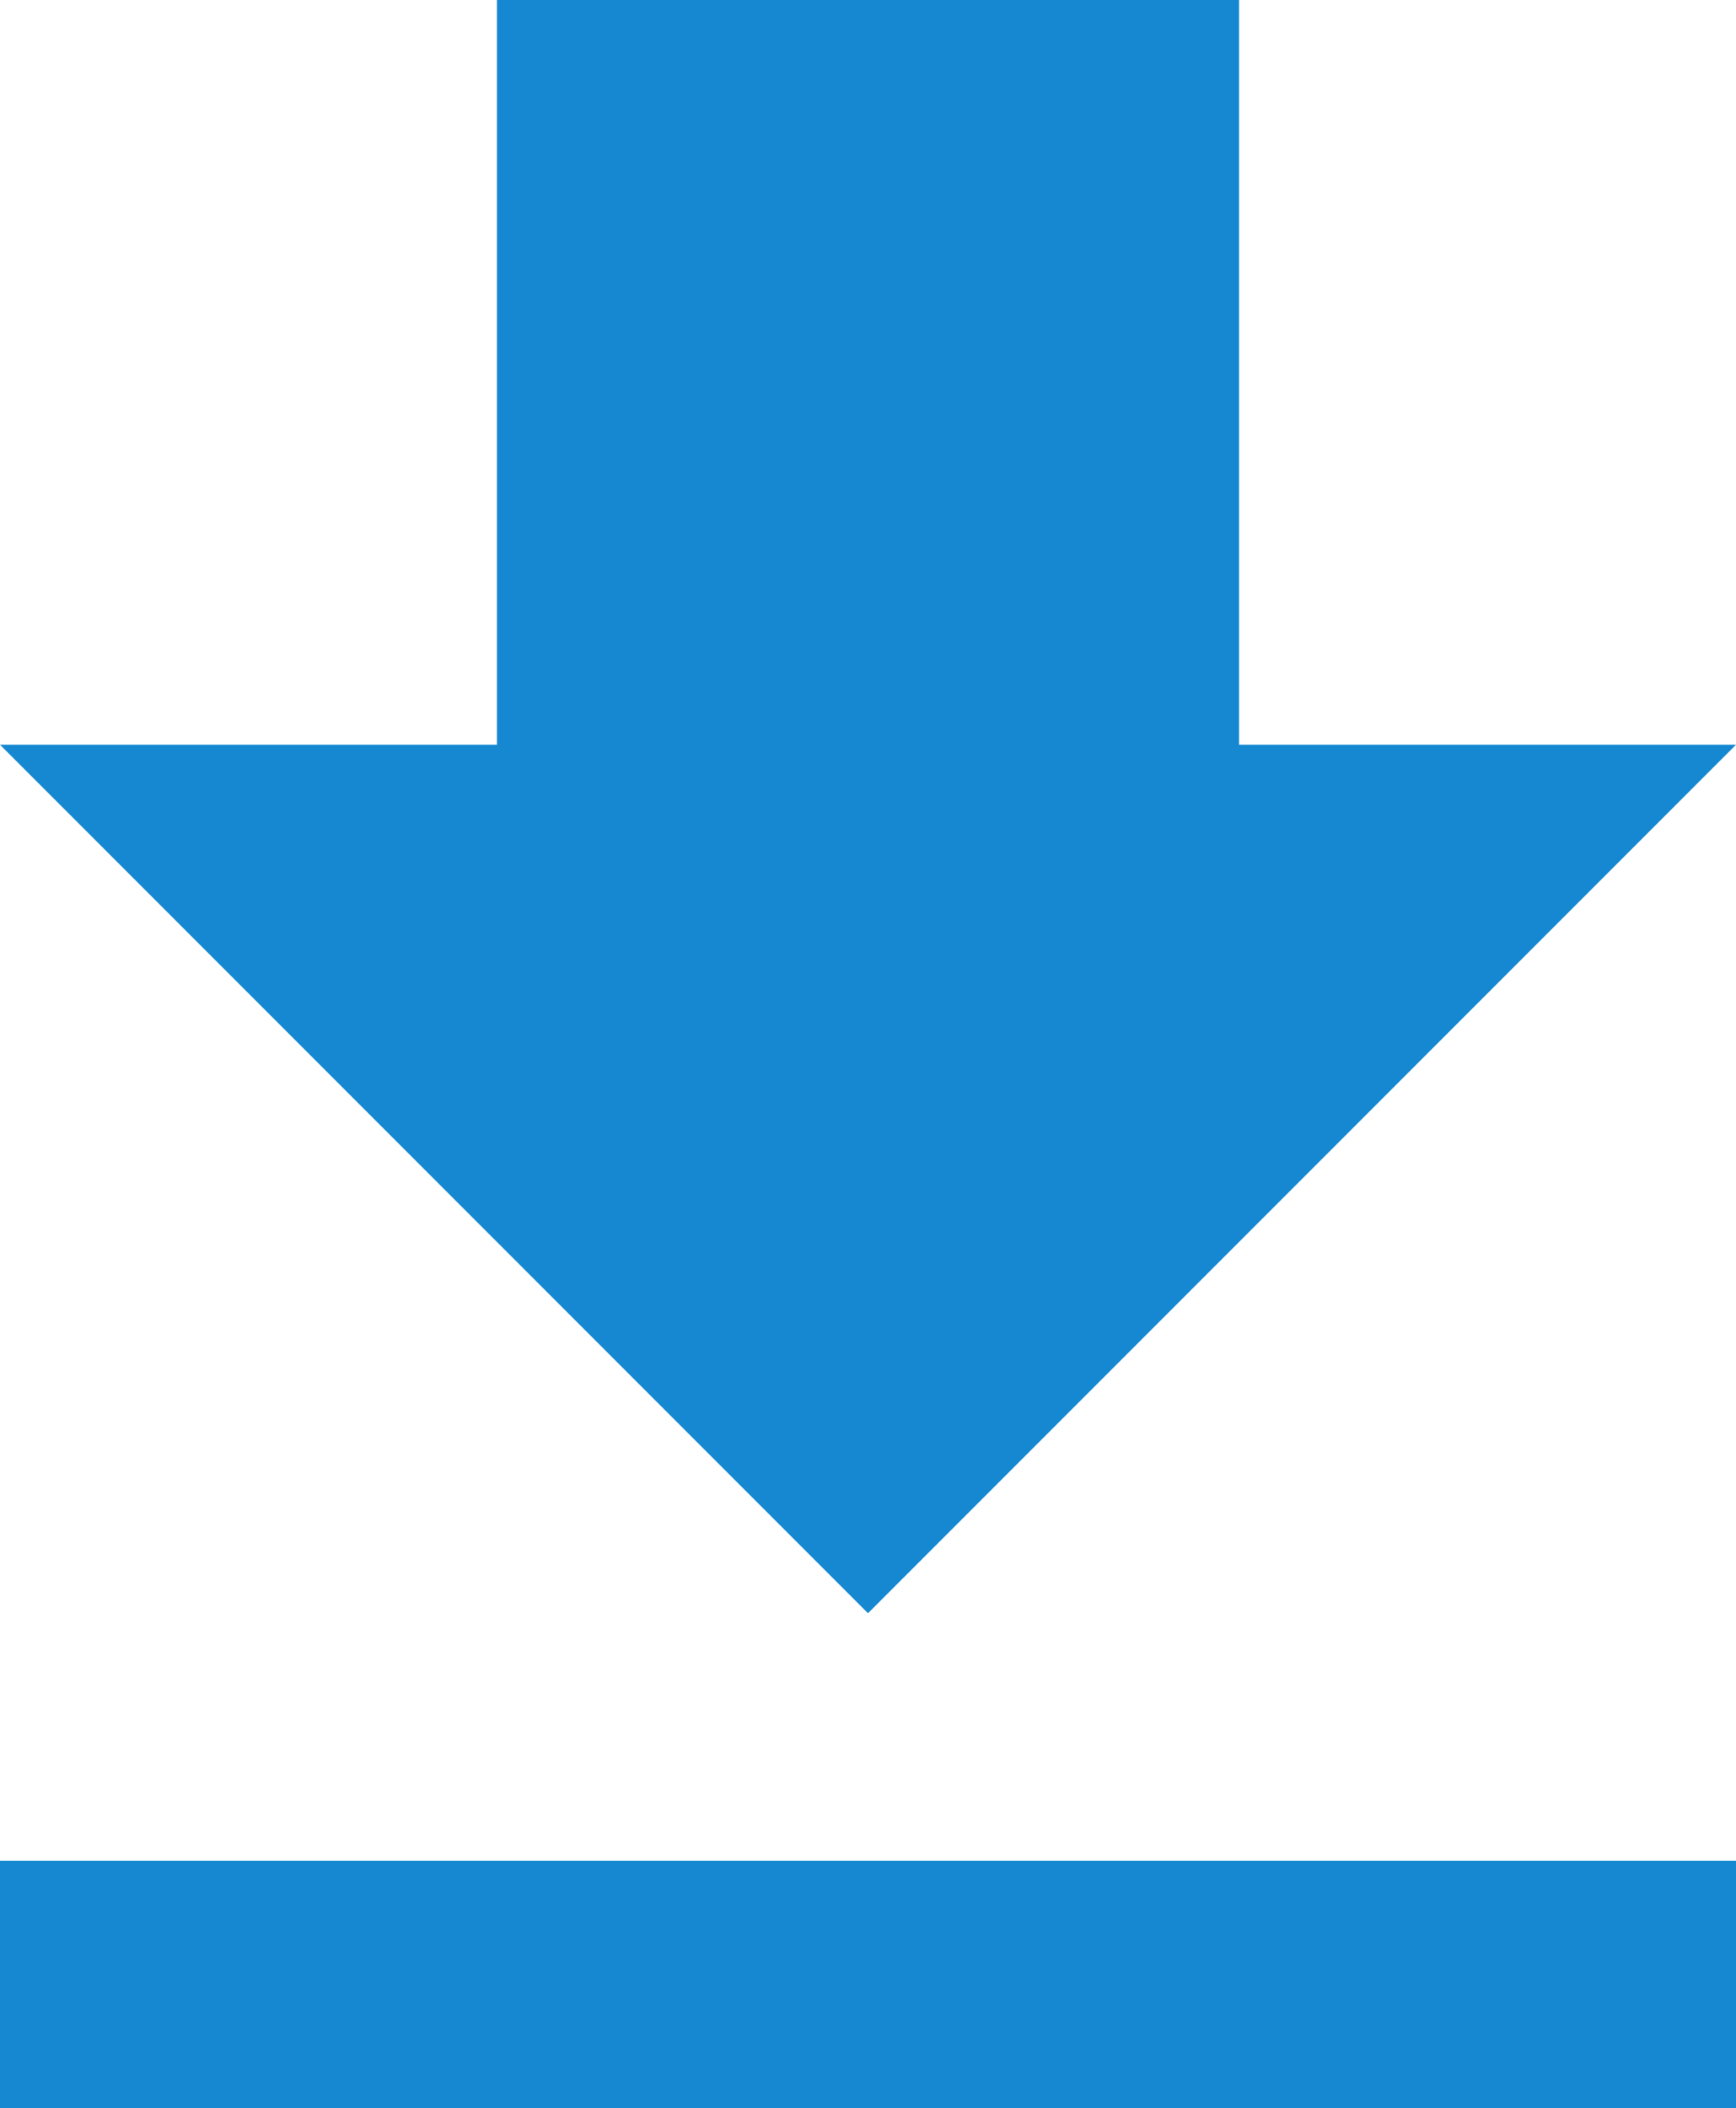 <svg id="Icons" xmlns="http://www.w3.org/2000/svg" viewBox="0 0 8 9.71"><defs><style>.cls-1{fill:#1588d1;}</style></defs><title>icons</title><path class="cls-1" d="M8,3.43H5.71V0H2.29V3.43H0l4,4ZM0,8.57V9.71H8V8.57H0Z"/></svg>